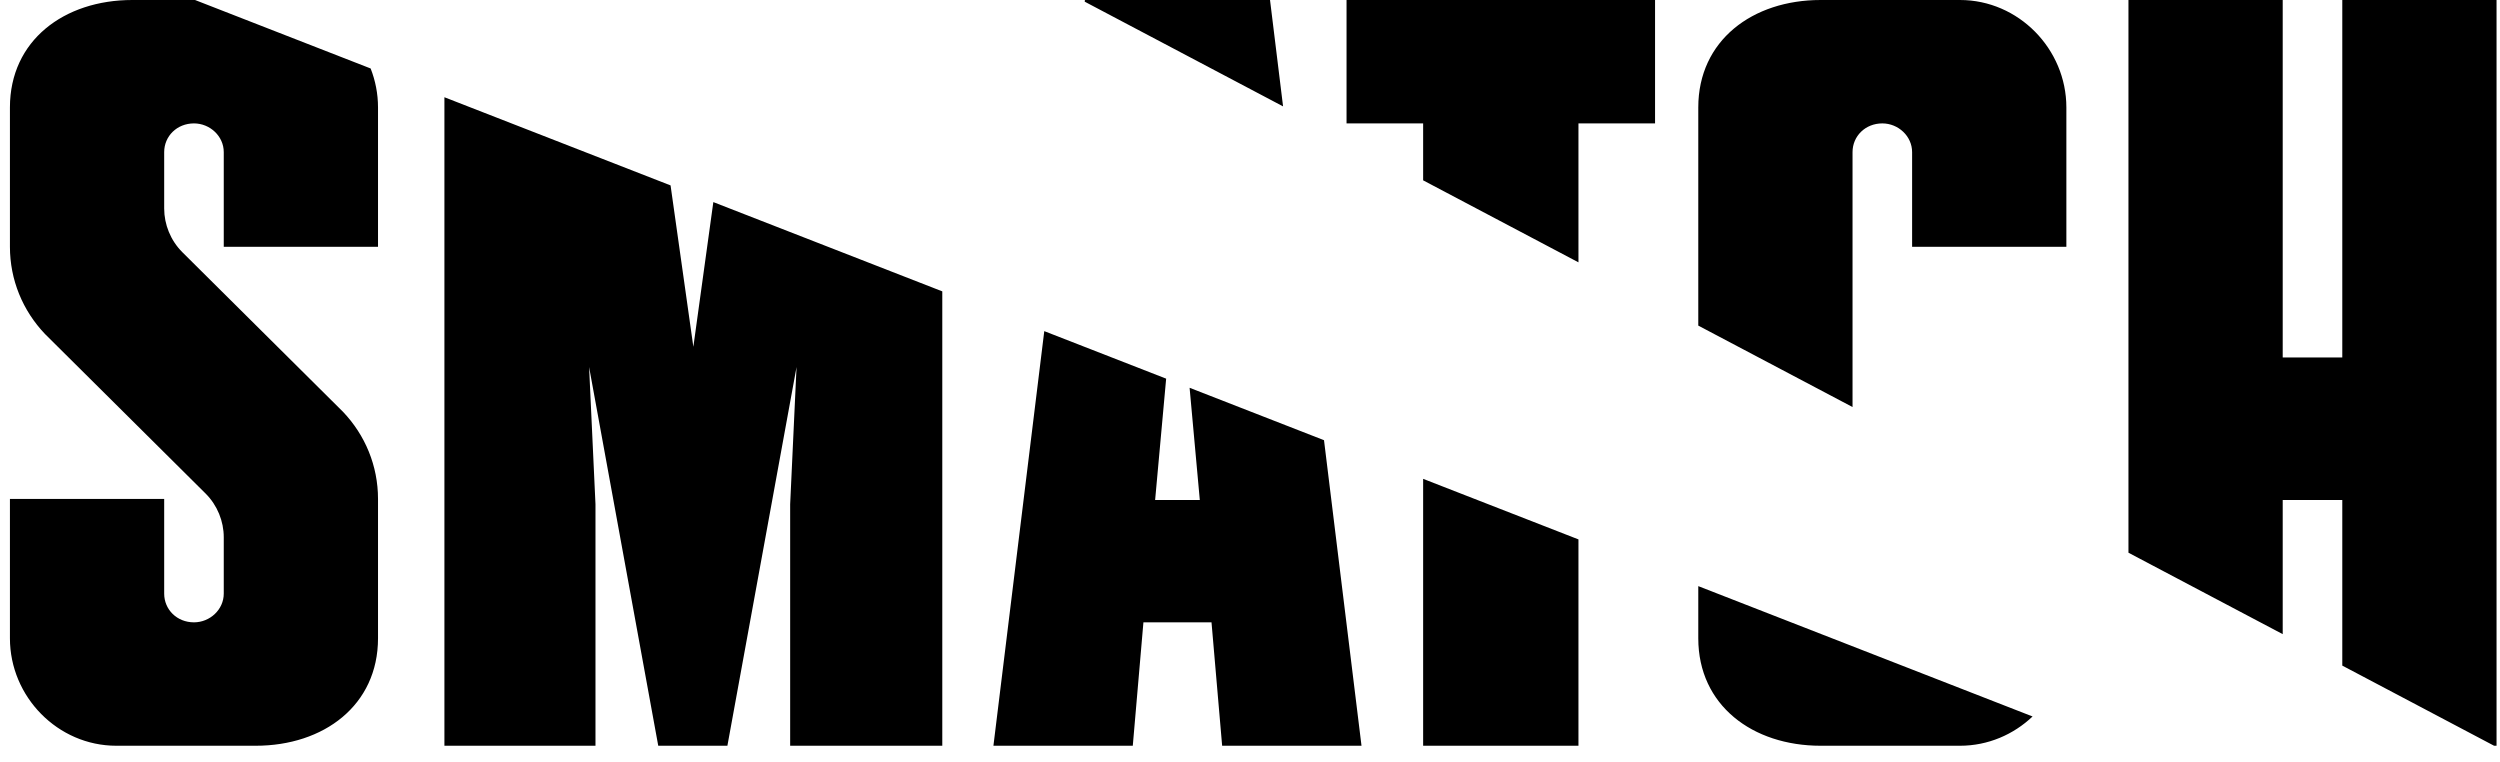 <svg width="141" height="43" viewBox="0 0 141 43" fill="none" xmlns="http://www.w3.org/2000/svg">
<path fill-rule="evenodd" clip-rule="evenodd" d="M21.32 13.92H12.62V8.58C12.62 7.68 11.84 6.96 10.94 6.96C9.98 6.96 9.26 7.68 9.26 8.58V11.76C9.26 12.66 9.62 13.56 10.28 14.22L19.34 23.22C20.6 24.54 21.32 26.28 21.32 28.14V36C21.32 39.78 18.26 42.06 14.42 42.06H6.56C3.26 42.06 0.56 39.3 0.56 36V28.14H9.26V33.48C9.26 34.38 9.98 35.1 10.94 35.1C11.84 35.1 12.62 34.38 12.62 33.48V30.3C12.62 29.4 12.26 28.5 11.6 27.84L2.54 18.84C1.28 17.52 0.56 15.78 0.56 13.92V6.06C0.56 2.28 3.62 -2.86102e-06 7.46 -2.86102e-06H15.32L15.326 0H11L20.904 3.862C21.172 4.546 21.32 5.288 21.32 6.06V13.92ZM25.065 42.06V5.484L37.82 10.457L39.105 19.56L40.232 11.398L53.145 16.433V42.06H44.565V28.44L44.925 20.7L41.025 42.06H37.125L33.225 20.7L33.585 28.44V42.06H25.065ZM56.029 42.06L58.897 18.676L65.771 21.356L65.149 28.2H67.669L67.093 21.871L74.674 24.827L76.789 42.06H68.929L68.329 35.1H64.489L63.889 42.06H56.029ZM80.265 42.06V27.007L89.025 30.422V42.06H80.265ZM80.265 10.171L89.025 14.796V6.96H93.345V-2.86102e-06H75.945V6.96H80.265V10.171ZM95.783 36V33.058L114.637 40.409C113.563 41.429 112.122 42.06 110.543 42.06H102.683C98.843 42.06 95.783 39.78 95.783 36ZM120.045 31.173L128.745 35.766V28.2H132.105V37.54L140.667 42.06H140.805V-2.86102e-06H132.105V20.16H128.745V-2.86102e-06H120.045V31.173ZM95.783 18.364L104.483 22.957V8.58C104.483 7.68 105.203 6.96 106.163 6.96C107.063 6.96 107.843 7.68 107.843 8.58V13.92H116.543V6.06C116.543 2.76 113.843 -2.86102e-06 110.543 -2.86102e-06H102.683C98.843 -2.86102e-06 95.783 2.28 95.783 6.06V18.364ZM61.177 0.094L72.365 6L71.629 -2.86102e-06H61.189L61.177 0.094Z" fill="#000000"/>
</svg>
